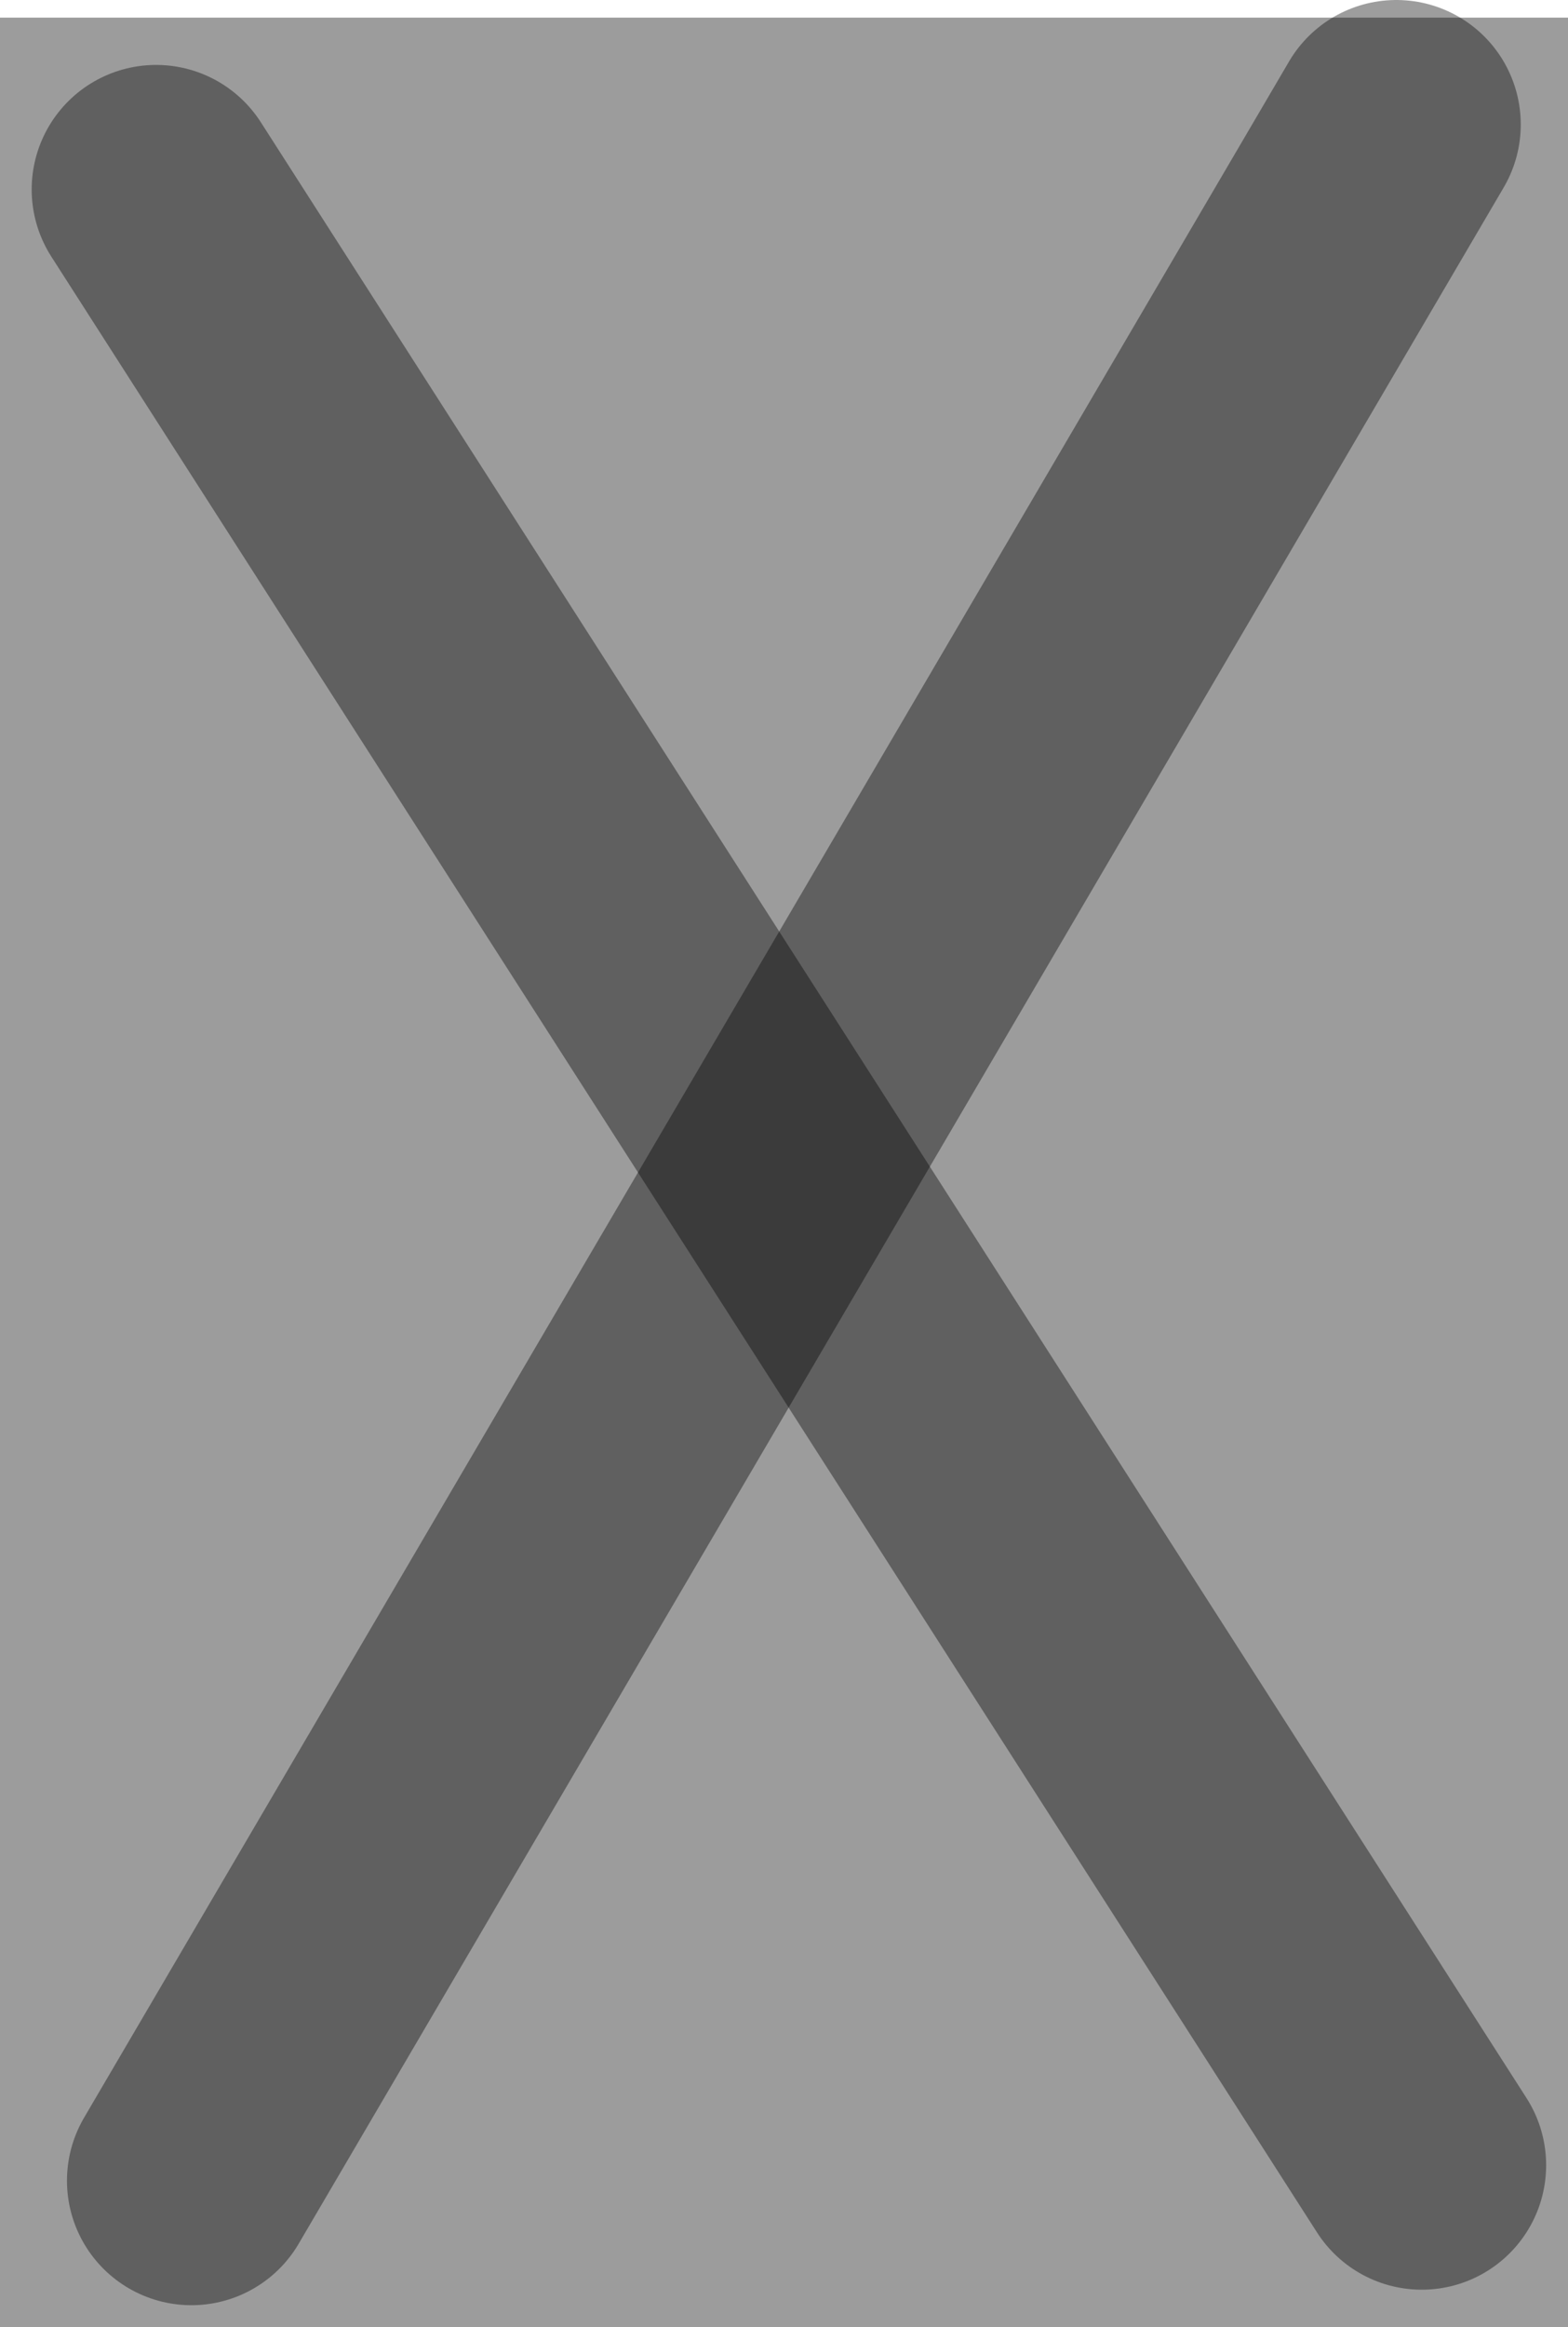 <svg version="1.1" xmlns="http://www.w3.org/2000/svg" xmlns:xlink="http://www.w3.org/1999/xlink" width="44.11" height="65.408" viewBox="0,0,44.11,65.408"><g transform="translate(-202.215,-427.508)"><g data-paper-data="{&quot;isPaintingLayer&quot;:true}" fill-rule="nonzero" stroke-linejoin="miter" stroke-miterlimit="10" stroke-dasharray="" stroke-dashoffset="0" style="mix-blend-mode: normal"><path d="M202.215,492.917v-64.913h44.11v64.913z" fill-opacity="0.388" fill="#000000" stroke="#000000" stroke-width="0" stroke-linecap="butt"/><path d="M241.496,431.008l-33.897,57.794" fill="none" stroke-opacity="0.384" stroke="#000000" stroke-width="7" stroke-linecap="round"/><path d="M206.606,432.833l35.604,55.533" fill="none" stroke-opacity="0.384" stroke="#000000" stroke-width="7" stroke-linecap="round"/></g></g></svg>